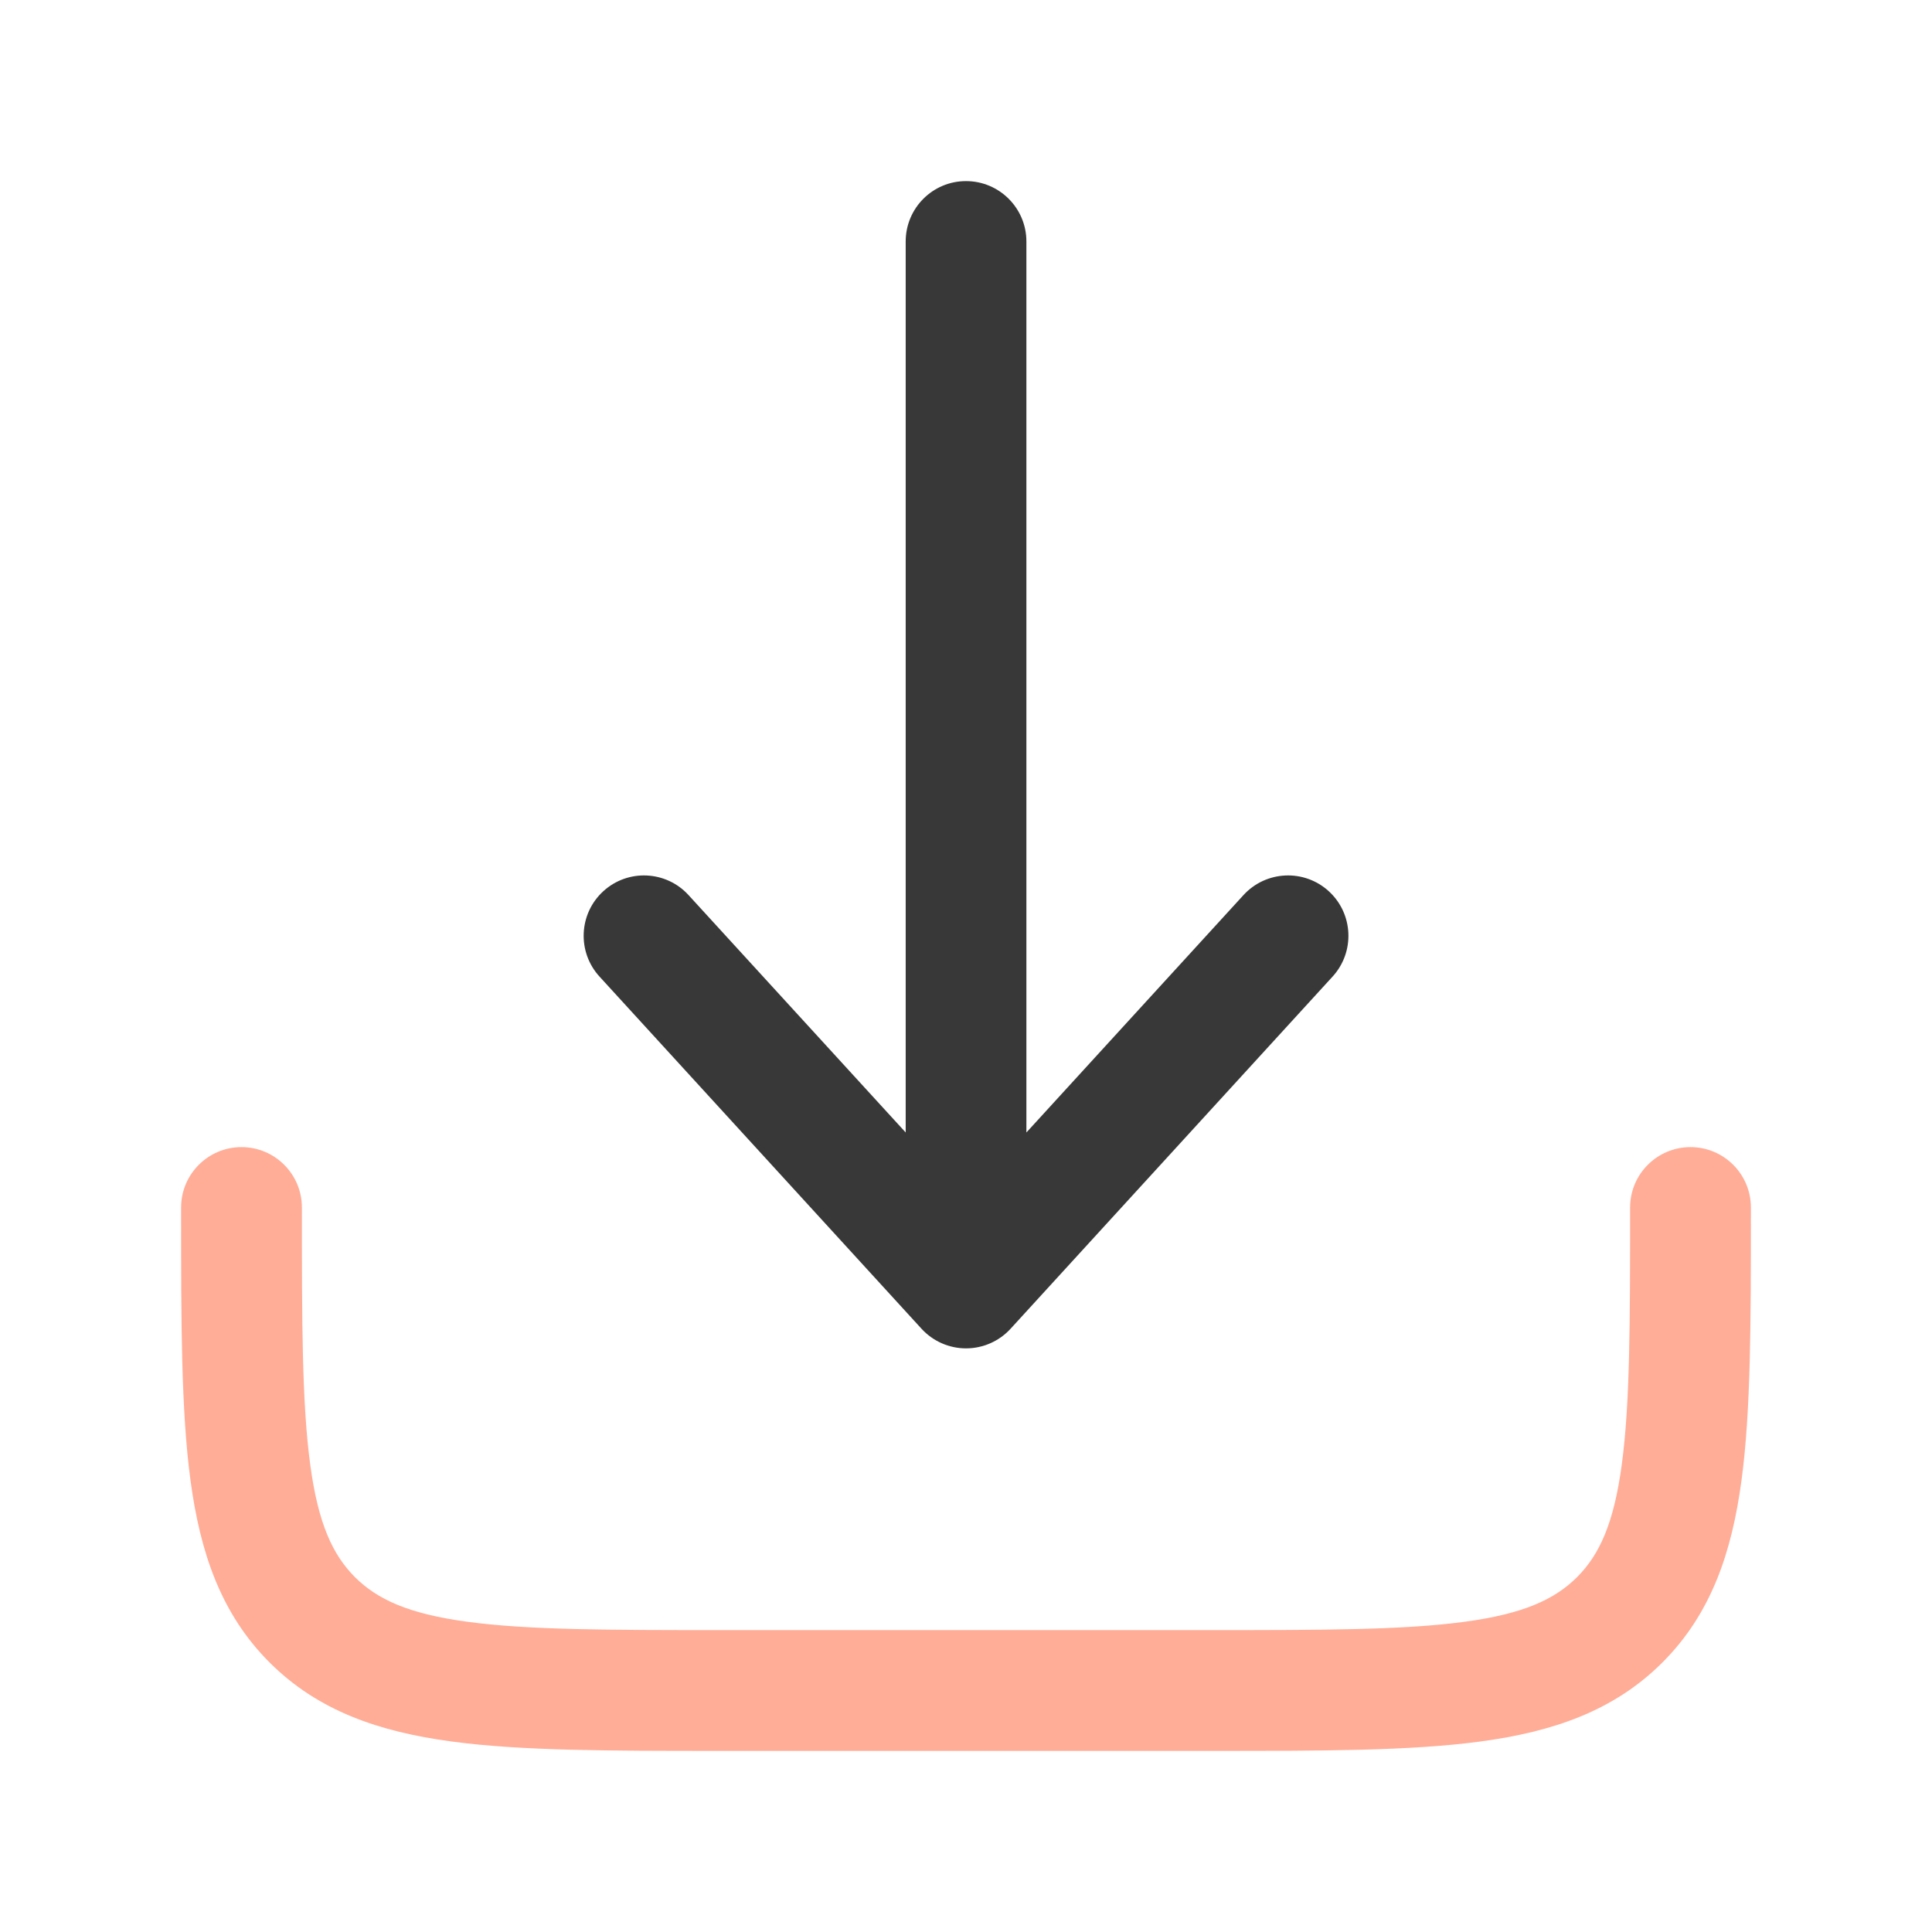 <svg width="23" height="23" viewBox="0 0 23 23" fill="none" xmlns="http://www.w3.org/2000/svg">
<path opacity="0.5" fill-rule="evenodd" clip-rule="evenodd" d="M2.875 13.656C3.272 13.656 3.594 13.978 3.594 14.375C3.594 15.751 3.595 16.71 3.693 17.434C3.787 18.137 3.96 18.509 4.225 18.775C4.491 19.04 4.863 19.213 5.566 19.307C6.29 19.405 7.249 19.406 8.625 19.406H14.375C15.751 19.406 16.71 19.405 17.434 19.307C18.137 19.213 18.509 19.04 18.775 18.775C19.04 18.509 19.213 18.137 19.307 17.434C19.405 16.71 19.406 15.751 19.406 14.375C19.406 13.978 19.728 13.656 20.125 13.656C20.522 13.656 20.844 13.978 20.844 14.375V14.428C20.844 15.738 20.844 16.795 20.732 17.625C20.616 18.488 20.368 19.214 19.791 19.791C19.214 20.368 18.488 20.616 17.625 20.732C16.795 20.844 15.738 20.844 14.428 20.844H8.572C7.262 20.844 6.205 20.844 5.375 20.732C4.512 20.616 3.786 20.368 3.209 19.791C2.632 19.214 2.384 18.488 2.268 17.625C2.156 16.795 2.156 15.738 2.156 14.428C2.156 14.41 2.156 14.393 2.156 14.375C2.156 13.978 2.478 13.656 2.875 13.656Z" fill="#FF5C31"/>
<path fill-rule="evenodd" clip-rule="evenodd" d="M11.5 16.052C11.702 16.052 11.895 15.967 12.031 15.818L15.864 11.626C16.132 11.333 16.112 10.878 15.819 10.61C15.526 10.342 15.071 10.363 14.803 10.656L12.219 13.482V2.875C12.219 2.478 11.897 2.156 11.5 2.156C11.103 2.156 10.782 2.478 10.782 2.875V13.482L8.197 10.656C7.93 10.363 7.475 10.342 7.182 10.61C6.889 10.878 6.869 11.333 7.137 11.626L10.97 15.818C11.106 15.967 11.299 16.052 11.5 16.052Z" fill="#383838"/>
</svg>

